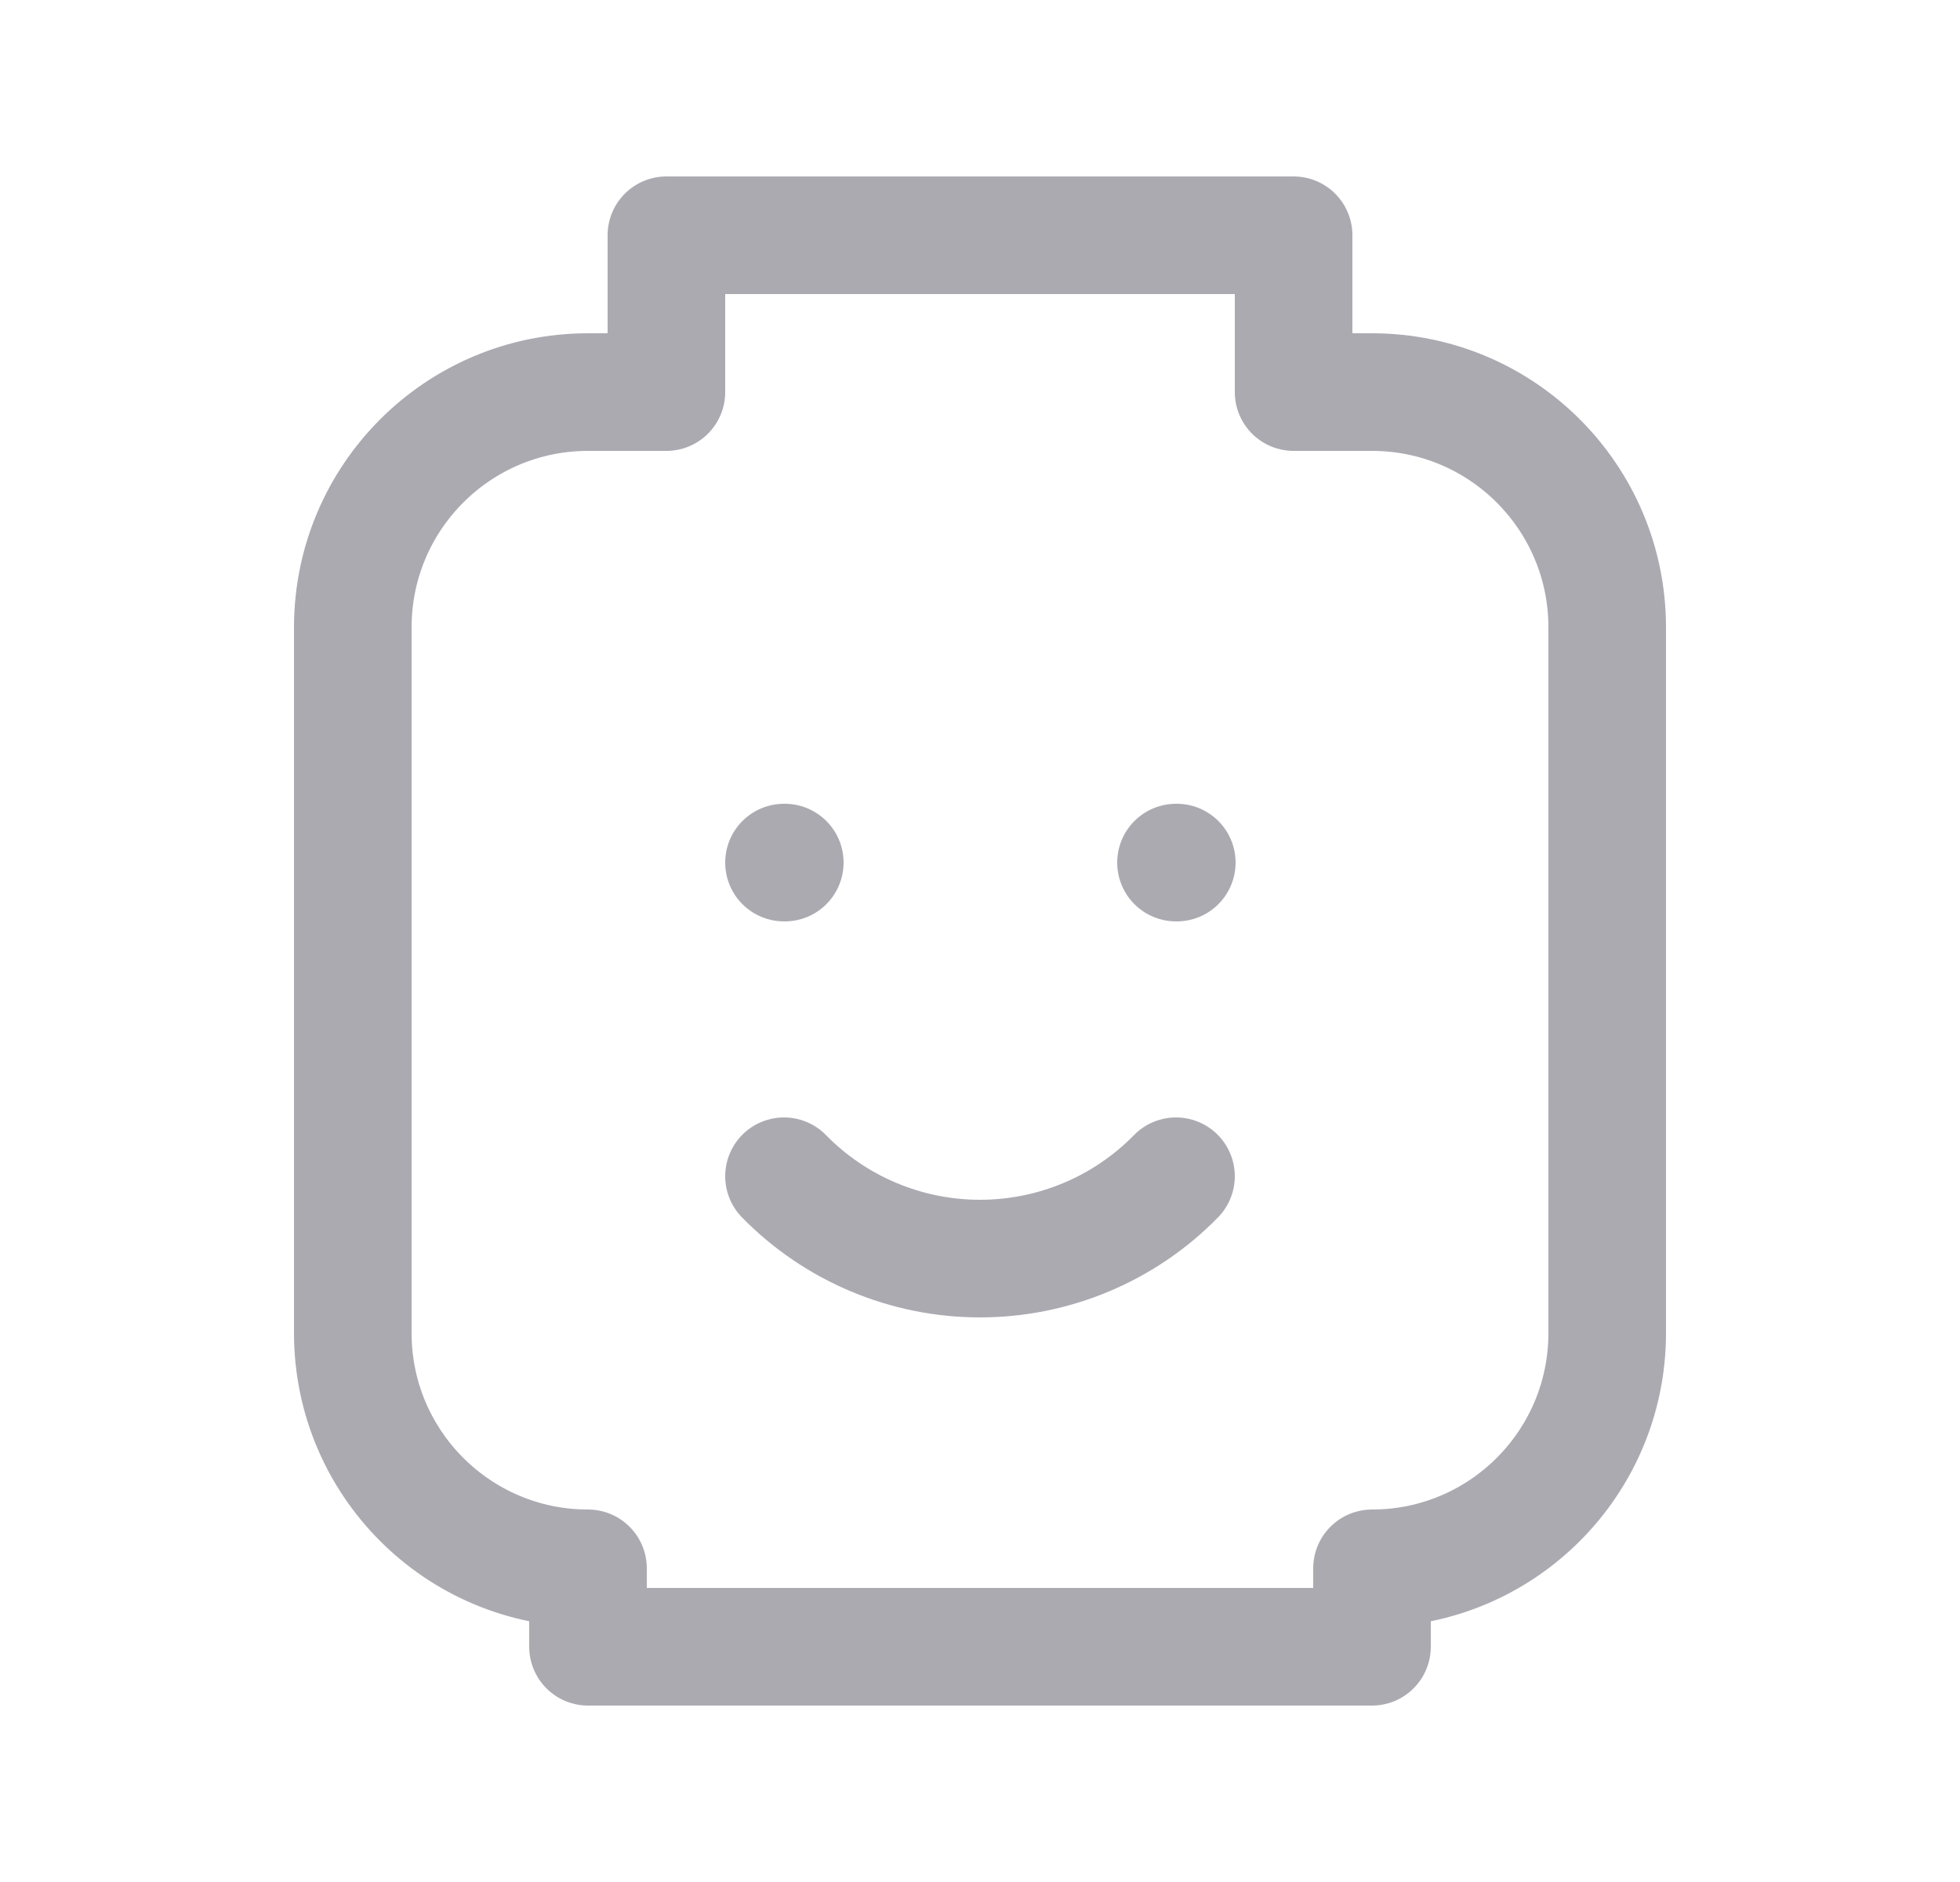 <svg width="25" height="24" viewBox="0 0 25 24" fill="none" xmlns="http://www.w3.org/2000/svg">
<path d="M10 11H10.01" stroke="#ACAAB1" stroke-width="1.5" stroke-linecap="round" stroke-linejoin="round"/>
<path d="M15 11H15.01" stroke="#ACAAB1" stroke-width="1.5" stroke-linecap="round" stroke-linejoin="round"/>
<path d="M10 15C10.658 15.672 11.559 16.05 12.5 16.05C13.441 16.05 14.342 15.672 15 15" stroke="#ACAAB1" stroke-width="1.5" stroke-linecap="round" stroke-linejoin="round"/>
<path d="M7.5 5H8.5V3H16.5V5H17.5C19.157 5 20.5 6.343 20.5 8V17C20.5 18.657 19.157 20 17.5 20V21H7.5V20C5.843 20 4.5 18.657 4.5 17V8C4.5 6.343 5.843 5 7.5 5" stroke="#ACAAB1" stroke-width="1.5" stroke-linecap="round" stroke-linejoin="round"/>
</svg>
